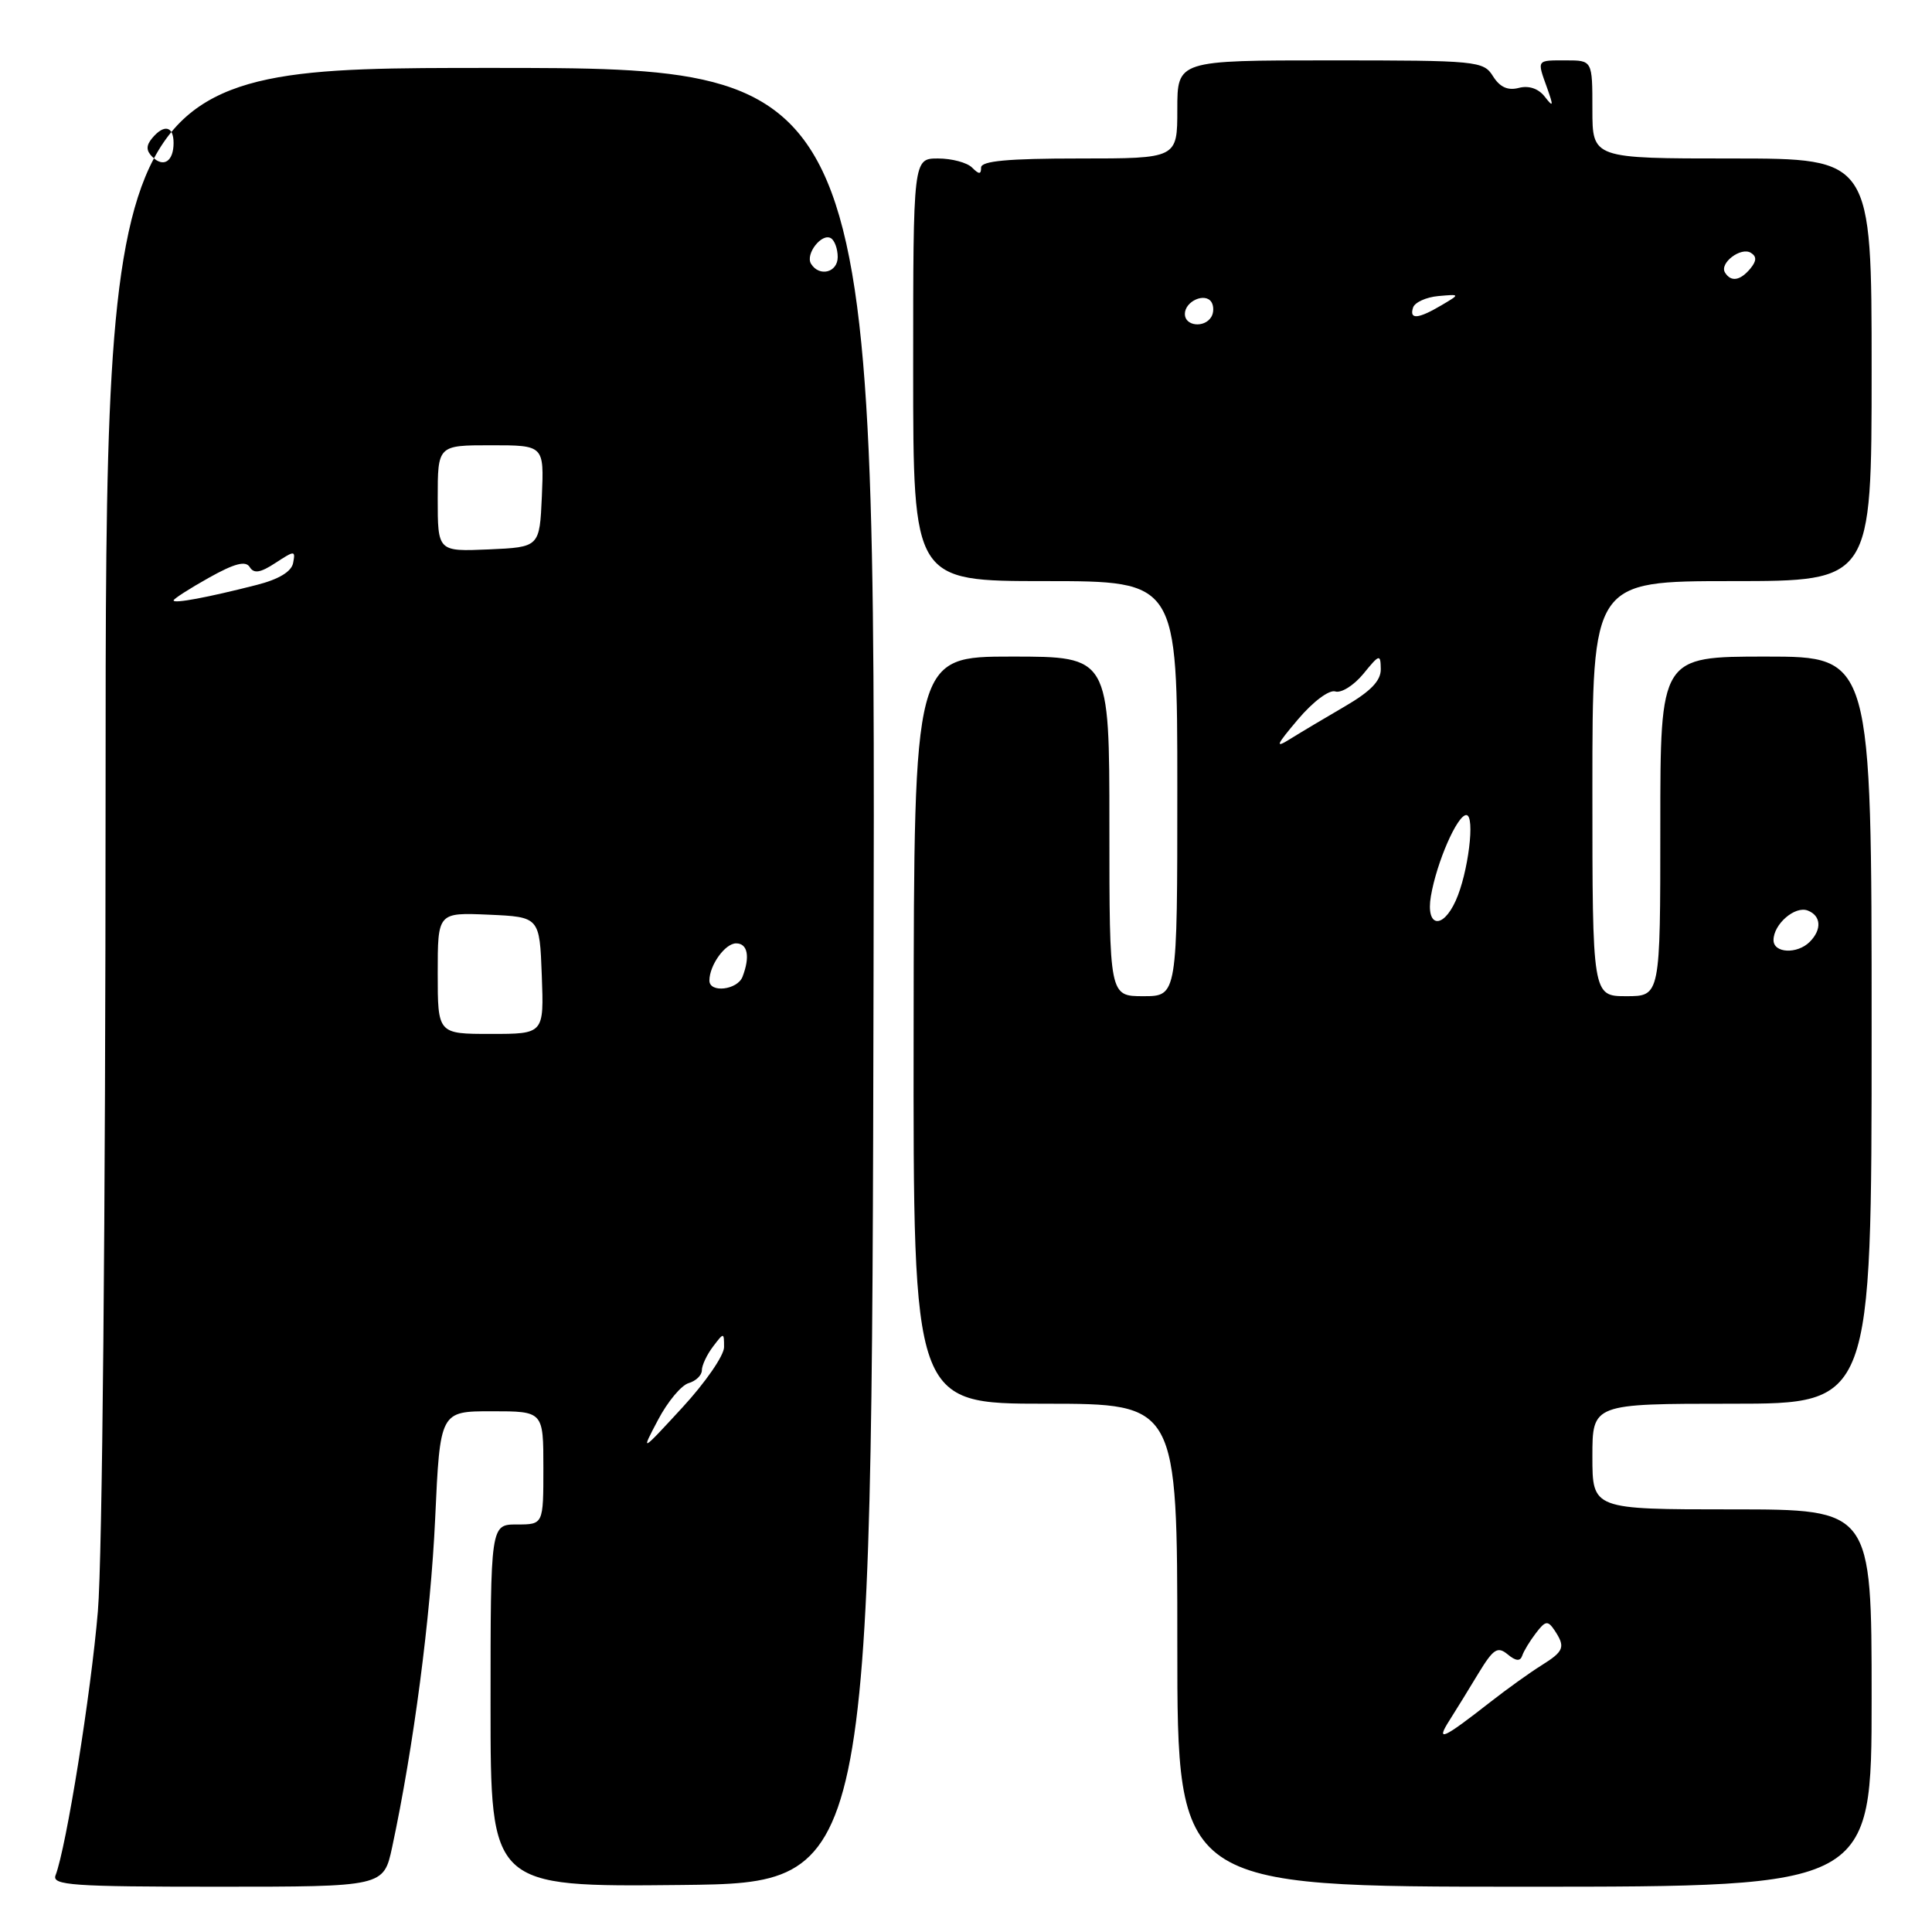 <?xml version="1.0" encoding="UTF-8" standalone="no"?>
<!DOCTYPE svg PUBLIC "-//W3C//DTD SVG 1.1//EN" "http://www.w3.org/Graphics/SVG/1.1/DTD/svg11.dtd" >
<svg xmlns="http://www.w3.org/2000/svg" xmlns:xlink="http://www.w3.org/1999/xlink" version="1.1" viewBox="0 0 256 256">
 <g >
 <path fill="currentColor"
d=" M 51.96 244.77 C 54.81 231.45 57.06 214.27 57.66 201.25 C 58.31 187.00 58.31 187.00 65.16 187.00 C 72.00 187.00 72.00 187.00 72.00 194.50 C 72.00 202.00 72.00 202.00 68.50 202.00 C 65.00 202.00 65.00 202.00 65.00 226.02 C 65.00 250.03 65.00 250.03 90.25 249.77 C 115.50 249.50 115.50 249.50 115.75 129.25 C 116.01 9.00 116.01 9.00 65.00 9.00 C 14.00 9.00 14.00 9.00 13.99 105.25 C 13.98 161.26 13.56 206.52 12.97 213.50 C 12.05 224.41 8.79 244.77 7.36 248.49 C 6.86 249.81 9.60 250.00 28.81 250.00 C 50.83 250.00 50.83 250.00 51.96 244.77 Z  M 248.00 225.00 C 248.00 200.00 248.00 200.00 229.50 200.00 C 211.00 200.00 211.00 200.00 211.00 193.00 C 211.00 186.00 211.00 186.00 229.50 186.00 C 248.00 186.00 248.00 186.00 248.00 136.50 C 248.00 87.00 248.00 87.00 234.00 87.00 C 220.00 87.00 220.00 87.00 220.00 109.50 C 220.00 132.00 220.00 132.00 215.50 132.00 C 211.00 132.00 211.00 132.00 211.00 104.50 C 211.00 77.00 211.00 77.00 229.50 77.00 C 248.00 77.00 248.00 77.00 248.00 49.00 C 248.00 21.00 248.00 21.00 229.50 21.00 C 211.00 21.00 211.00 21.00 211.00 14.50 C 211.00 8.00 211.00 8.00 207.50 8.00 C 203.56 8.00 203.64 7.87 205.01 11.68 C 205.87 14.11 205.83 14.27 204.68 12.80 C 203.85 11.73 202.56 11.30 201.24 11.65 C 199.79 12.03 198.73 11.54 197.83 10.10 C 196.57 8.08 195.75 8.00 176.26 8.00 C 156.00 8.00 156.00 8.00 156.00 14.50 C 156.00 21.00 156.00 21.00 143.00 21.00 C 133.56 21.00 130.00 21.33 130.00 22.20 C 130.00 23.13 129.73 23.13 128.80 22.20 C 128.14 21.54 126.11 21.00 124.30 21.00 C 121.00 21.00 121.00 21.00 121.00 49.00 C 121.00 77.00 121.00 77.00 138.50 77.00 C 156.00 77.00 156.00 77.00 156.00 104.50 C 156.00 132.00 156.00 132.00 151.50 132.00 C 147.00 132.00 147.00 132.00 147.00 109.50 C 147.00 87.00 147.00 87.00 134.06 87.00 C 121.11 87.00 121.11 87.00 121.06 136.50 C 121.00 186.00 121.00 186.00 138.50 186.00 C 156.00 186.00 156.00 186.00 156.00 218.00 C 156.00 250.00 156.00 250.00 202.00 250.00 C 248.00 250.00 248.00 250.00 248.00 225.00 Z  M 87.20 188.13 C 88.46 185.73 90.29 183.54 91.25 183.27 C 92.21 182.99 93.00 182.23 93.00 181.57 C 93.00 180.92 93.66 179.51 94.47 178.44 C 95.92 176.53 95.94 176.53 95.94 178.50 C 95.95 179.60 93.46 183.20 90.42 186.50 C 84.89 192.50 84.89 192.50 87.20 188.13 Z  M 58.00 128.95 C 58.00 120.91 58.00 120.91 64.75 121.20 C 71.50 121.50 71.50 121.50 71.79 129.25 C 72.08 137.00 72.08 137.00 65.04 137.00 C 58.00 137.00 58.00 137.00 58.00 128.95 Z  M 94.00 129.93 C 94.00 127.90 96.08 125.00 97.54 125.00 C 99.07 125.00 99.41 126.76 98.39 129.42 C 97.72 131.18 94.00 131.61 94.00 129.93 Z  M 23.00 79.56 C 23.00 79.35 25.10 78.00 27.67 76.56 C 31.08 74.65 32.55 74.27 33.09 75.14 C 33.64 76.04 34.51 75.90 36.50 74.59 C 39.06 72.92 39.16 72.92 38.84 74.60 C 38.62 75.75 36.92 76.77 34.00 77.51 C 27.46 79.18 23.00 80.01 23.00 79.56 Z  M 58.00 66.05 C 58.00 59.00 58.00 59.00 65.05 59.00 C 72.09 59.00 72.09 59.00 71.80 65.75 C 71.50 72.50 71.50 72.50 64.75 72.80 C 58.00 73.09 58.00 73.09 58.00 66.05 Z  M 107.47 34.96 C 106.67 33.67 108.90 30.82 110.11 31.57 C 110.60 31.87 111.00 32.99 111.00 34.06 C 111.00 36.11 108.57 36.73 107.47 34.96 Z  M 20.18 20.78 C 19.36 19.96 19.35 19.29 20.15 18.32 C 21.73 16.42 23.00 16.69 23.00 18.94 C 23.00 21.39 21.66 22.26 20.18 20.78 Z  M 192.06 227.96 C 192.92 226.61 194.65 223.80 195.91 221.71 C 197.88 218.48 198.43 218.11 199.77 219.21 C 200.85 220.11 201.44 220.16 201.70 219.39 C 201.90 218.78 202.72 217.43 203.52 216.39 C 204.77 214.75 205.09 214.70 205.97 216.00 C 207.46 218.24 207.26 218.79 204.25 220.67 C 202.74 221.61 199.70 223.79 197.50 225.51 C 191.17 230.46 190.19 230.90 192.06 227.96 Z  M 235.00 124.57 C 235.00 122.46 237.84 120.00 239.53 120.65 C 241.31 121.33 241.43 123.17 239.80 124.80 C 238.14 126.46 235.00 126.31 235.00 124.57 Z  M 189.60 118.75 C 190.36 114.27 193.09 108.00 194.29 108.00 C 195.50 108.00 194.55 115.71 192.88 119.37 C 191.12 123.23 188.91 122.81 189.60 118.75 Z  M 172.00 95.31 C 173.99 92.96 176.12 91.37 176.93 91.62 C 177.72 91.87 179.39 90.82 180.65 89.29 C 182.79 86.66 182.93 86.63 182.96 88.65 C 182.99 90.19 181.63 91.60 178.25 93.57 C 175.64 95.09 172.38 97.03 171.00 97.89 C 168.89 99.21 169.04 98.81 172.00 95.31 Z  M 157.00 41.61 C 157.00 39.91 159.70 38.71 160.53 40.04 C 160.85 40.57 160.84 41.45 160.50 42.00 C 159.58 43.50 157.00 43.21 157.00 41.61 Z  M 187.24 40.75 C 187.47 40.06 188.97 39.38 190.58 39.23 C 193.50 38.97 193.50 38.97 191.00 40.45 C 187.90 42.28 186.71 42.38 187.24 40.75 Z  M 228.57 36.11 C 227.80 34.87 230.68 32.68 232.00 33.50 C 232.79 33.99 232.76 34.58 231.93 35.59 C 230.59 37.20 229.36 37.40 228.57 36.11 Z "/>
</g>
</svg>